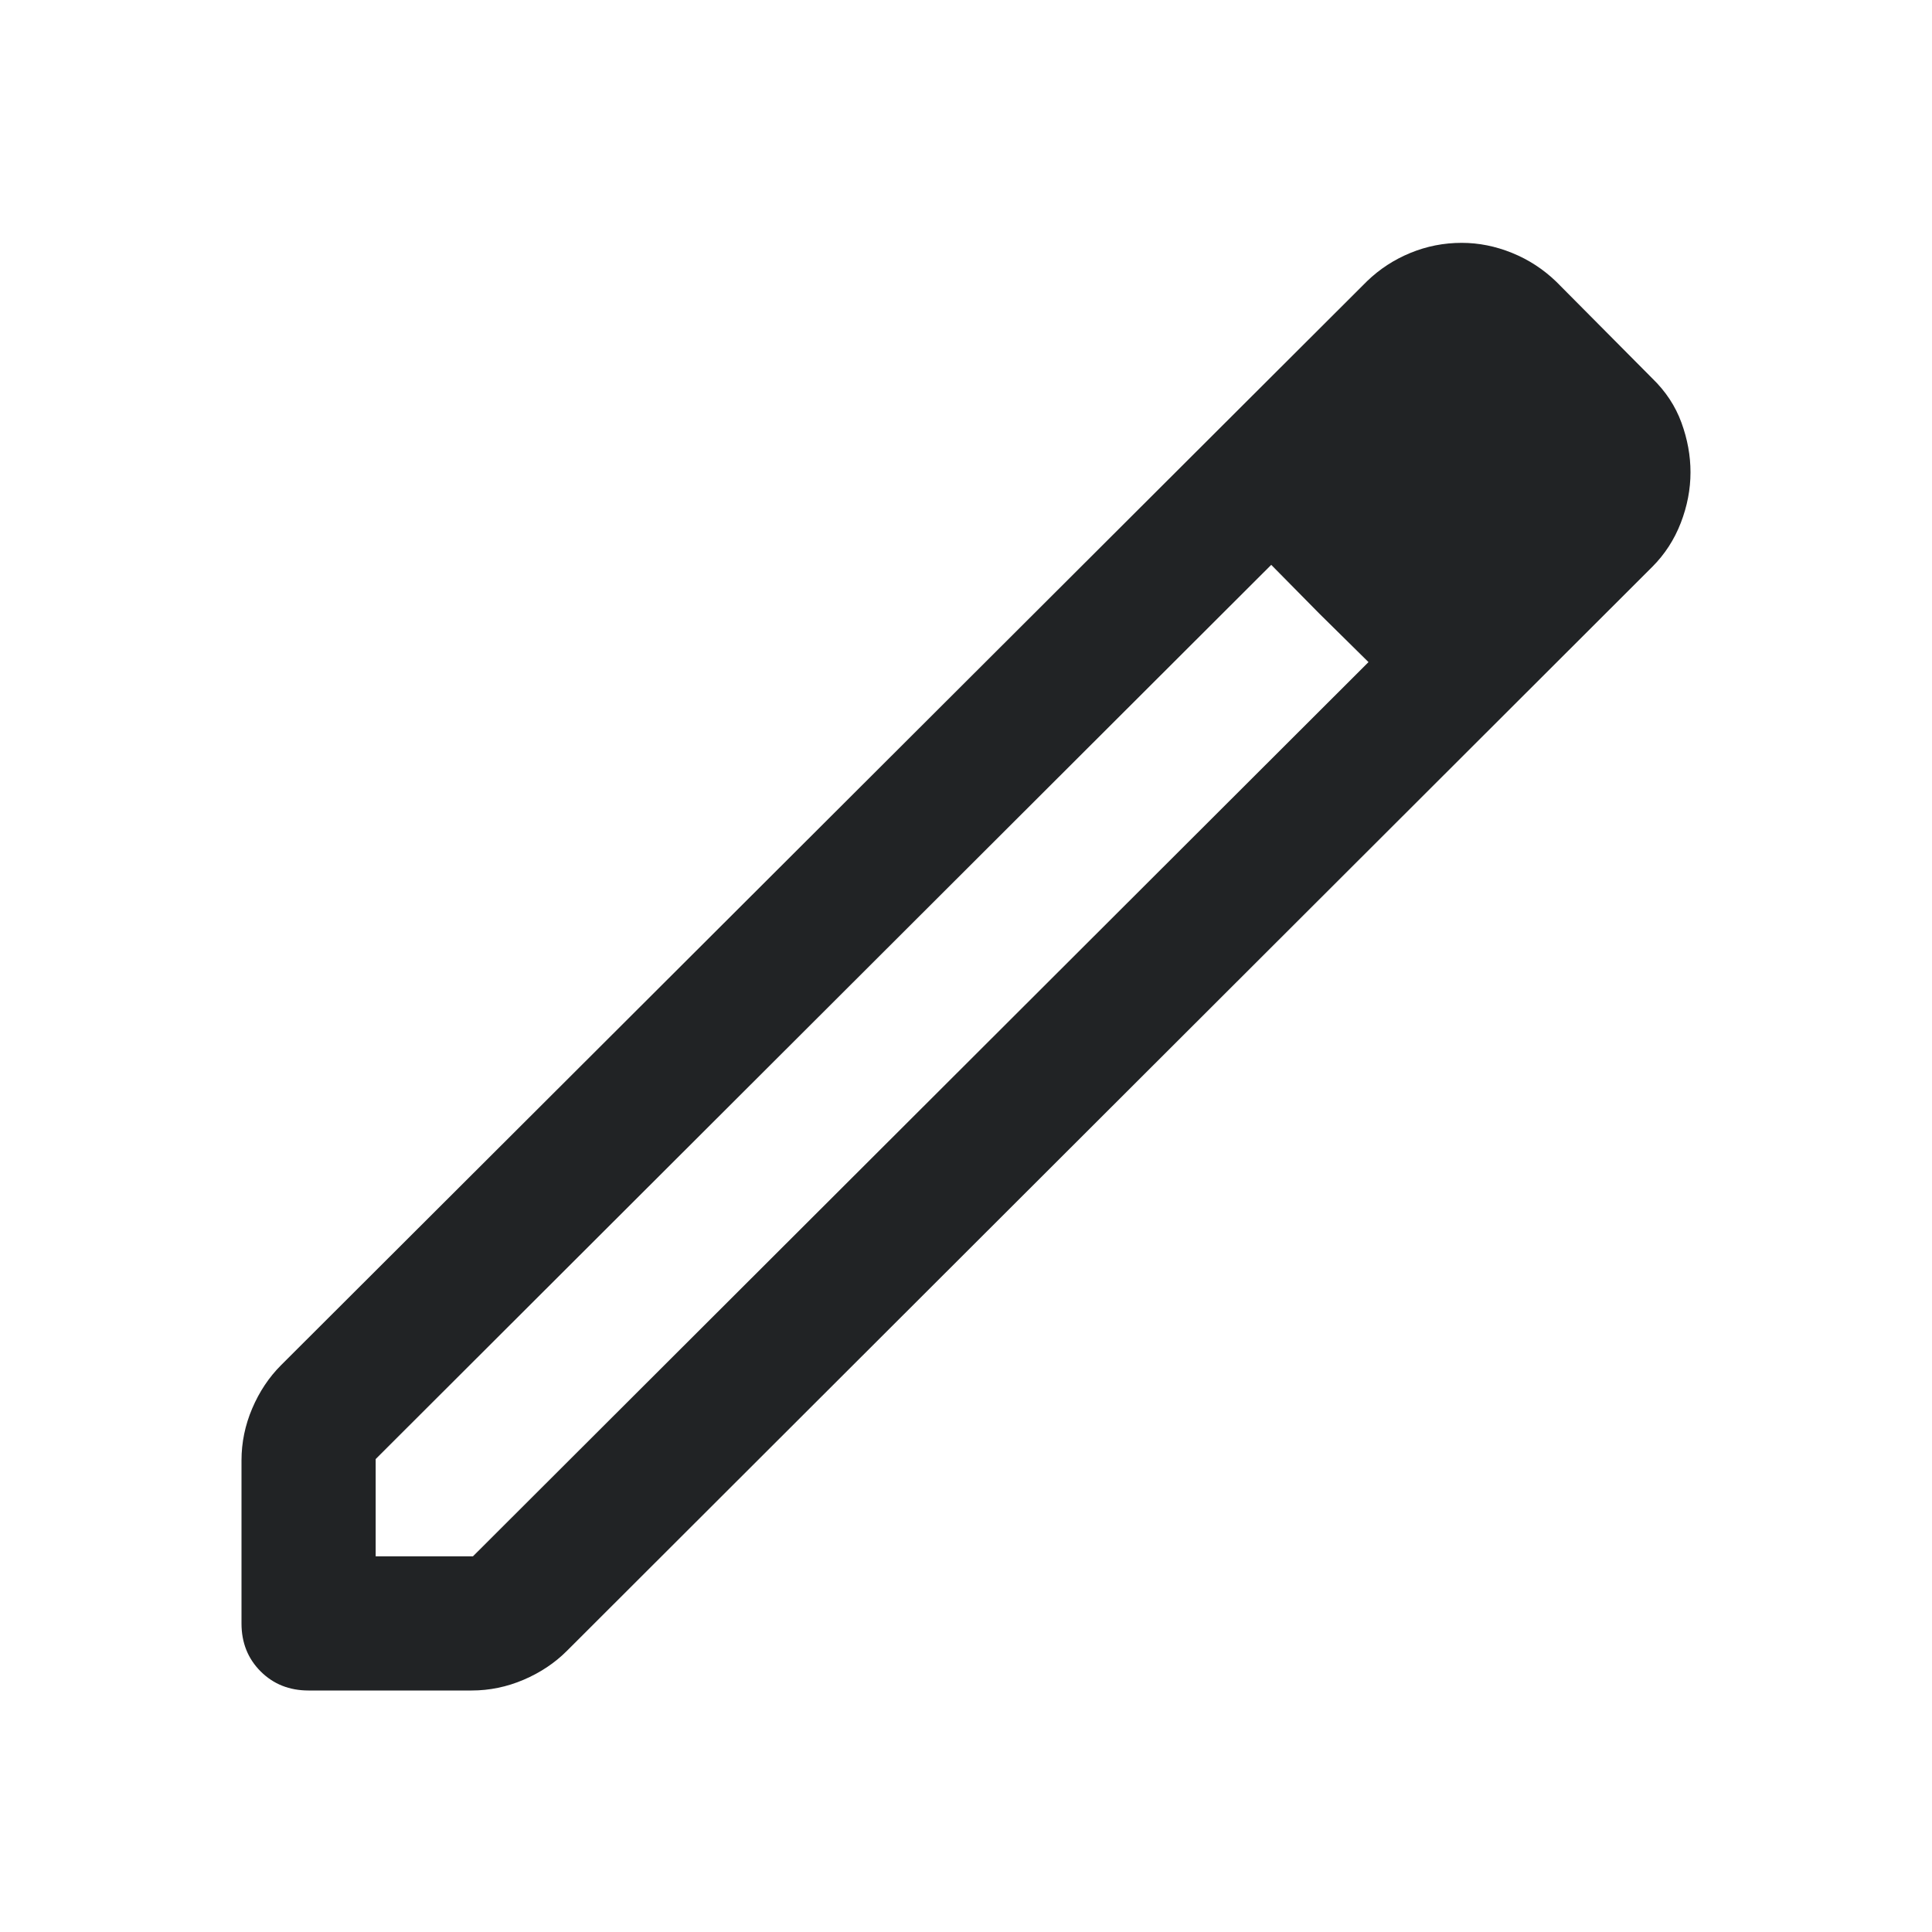 <svg xmlns="http://www.w3.org/2000/svg" height="40px" viewBox="0 -960 960 960" width="40px" fill="#212325"><path d="M186.67-186.67H235L680-631l-48.33-48.33-445 444.33v48.33ZM153.33-120q-14.33 0-23.83-9.5-9.5-9.5-9.5-23.83v-81q0-13.34 5.33-25.84 5.34-12.5 14.34-21.5l539.66-538.66q9.34-9 21.5-14 12.17-5 25.5-5 12.67 0 25 5 12.34 5 22 14.33L821-772q10 9.67 14.5 22t4.5 24.67q0 12.66-4.83 25.16-4.84 12.5-14.17 21.84L281.67-139.67q-9 9-21.5 14.34-12.5 5.33-25.84 5.33h-81Zm619.34-606-46-46 46 46Zm-117 71-24-24.33L680-631l-24.33-24Z"/></svg>